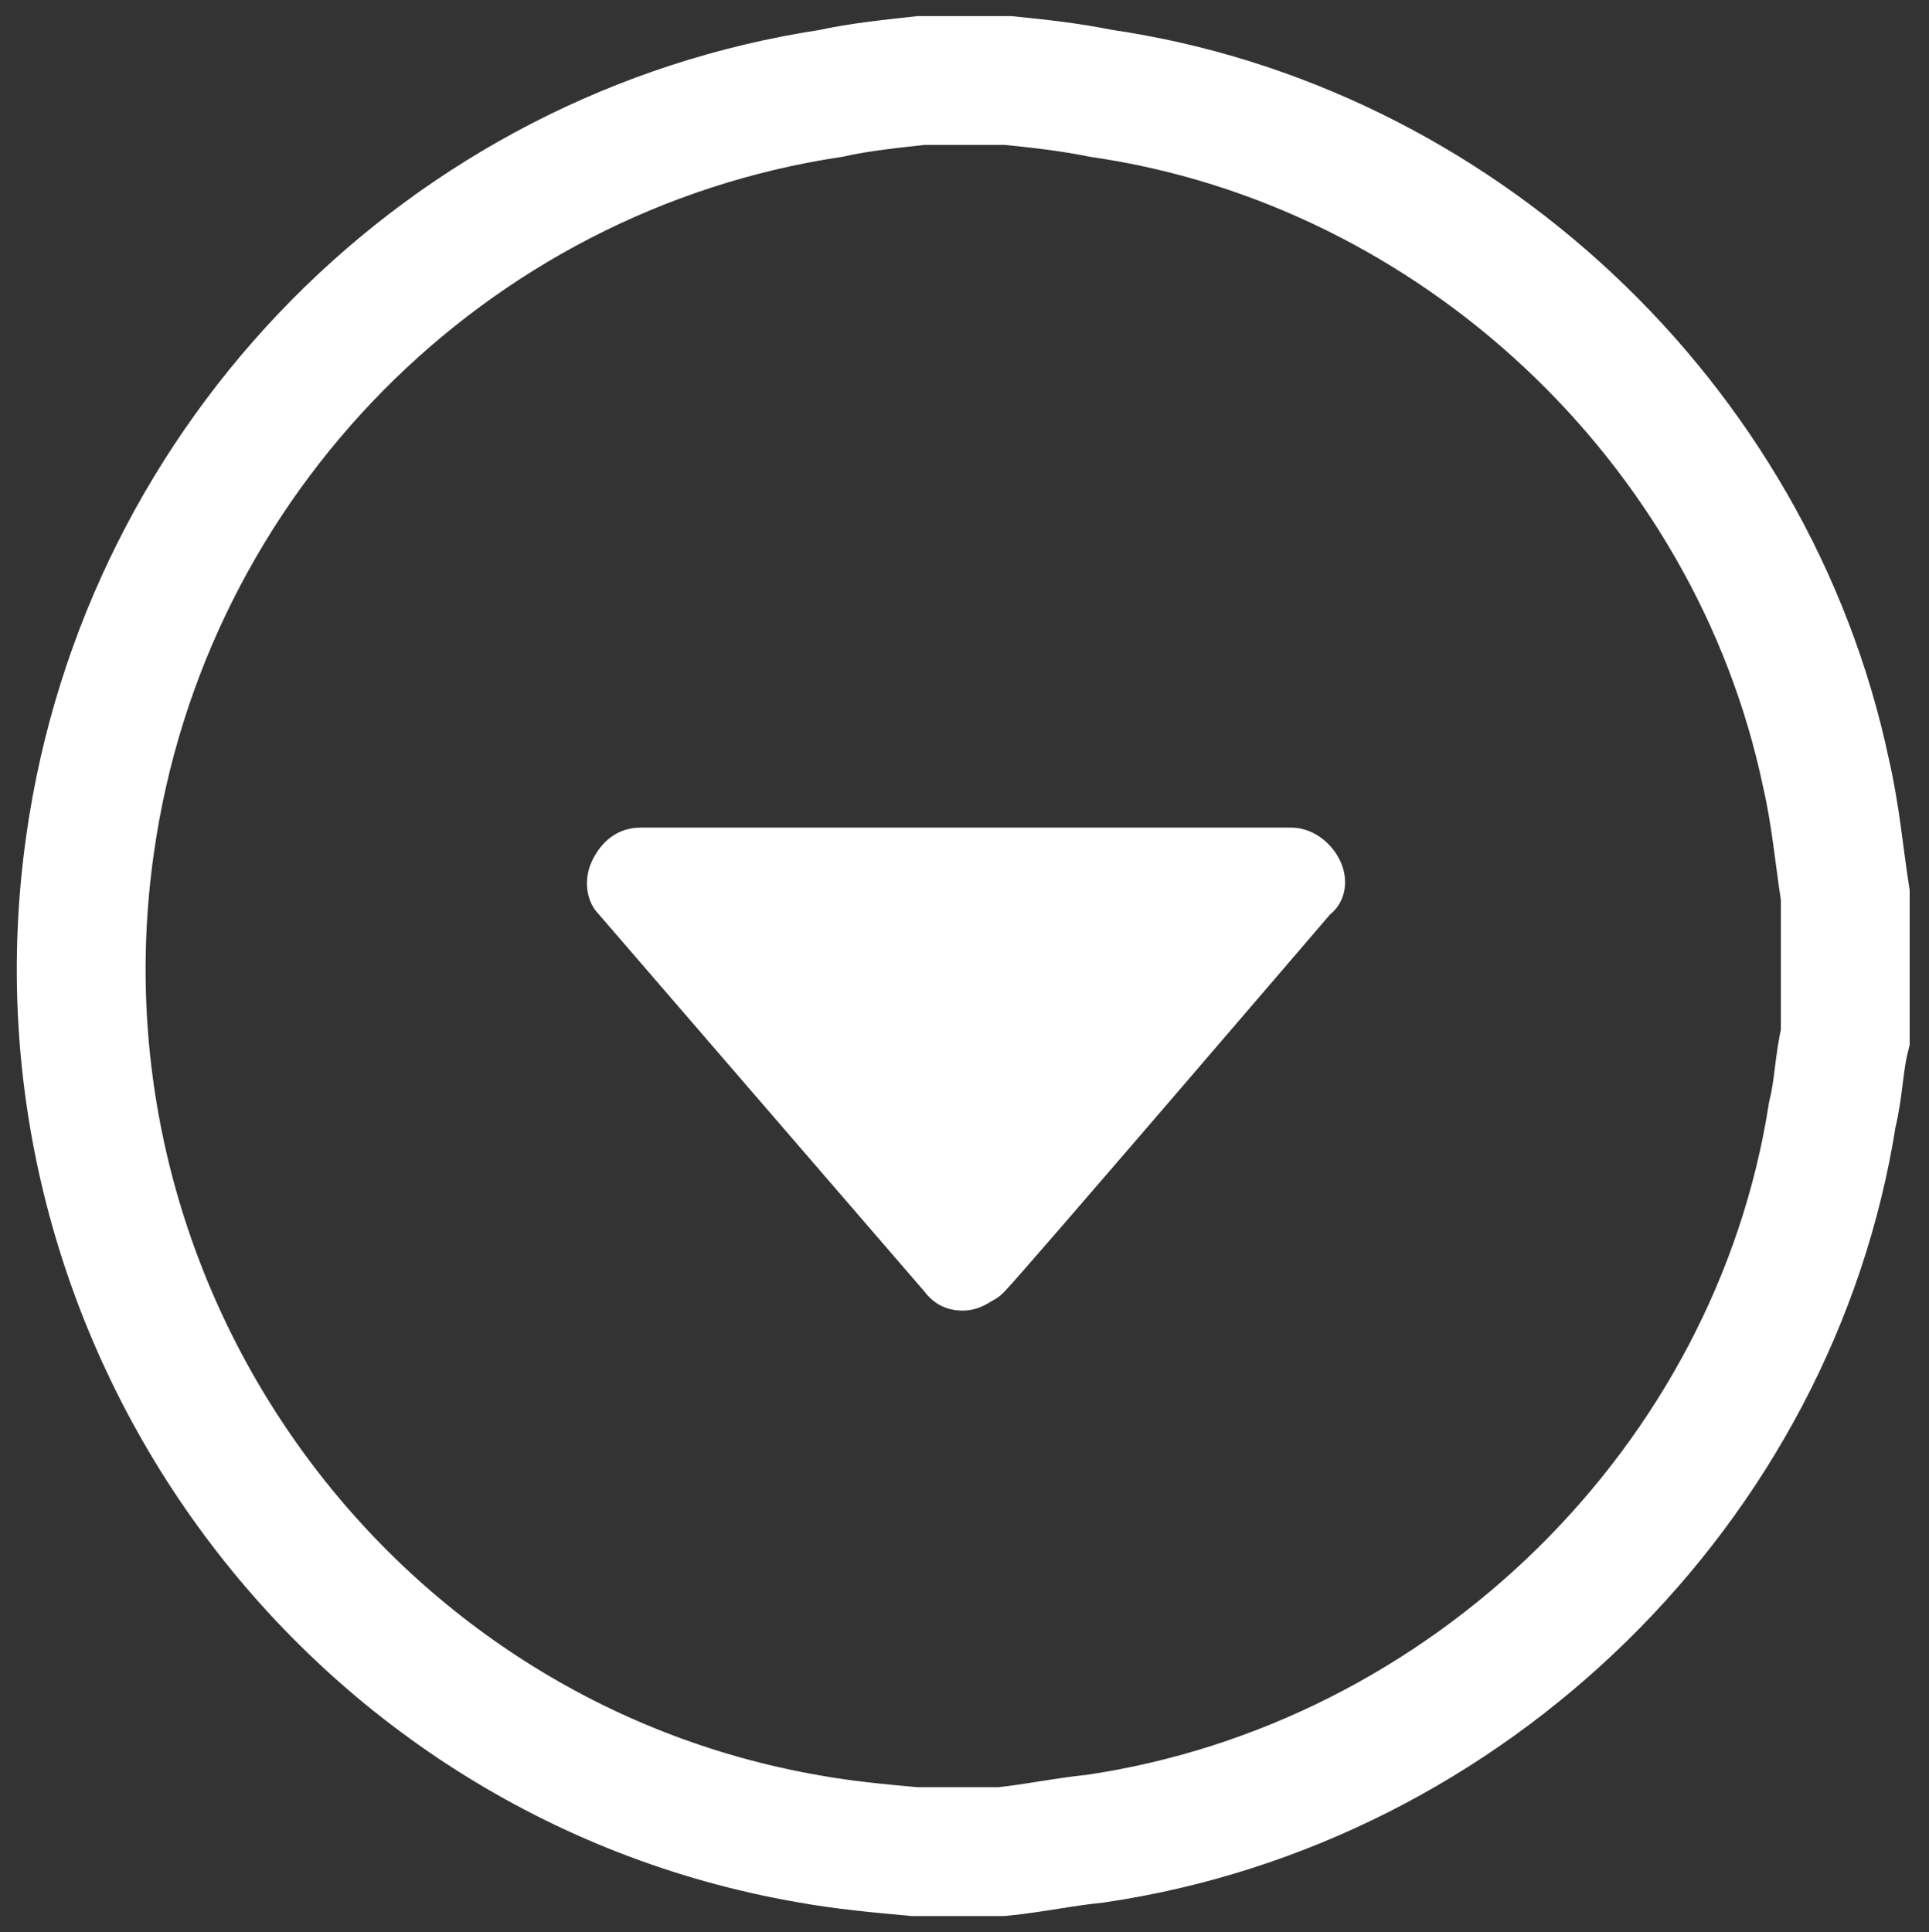 <?xml version="1.0" encoding="utf-8"?>
<!-- Generator: Adobe Illustrator 19.1.0, SVG Export Plug-In . SVG Version: 6.00 Build 0)  -->
<svg version="1.1" id="Layer_1" xmlns="http://www.w3.org/2000/svg" xmlns:xlink="http://www.w3.org/1999/xlink" x="0px" y="0px"
	 viewBox="-365 583 59.9 60" style="enable-background:new -365 583 59.9 60;" xml:space="preserve">
<rect x="-365" y="583" width="59.9" height="60" fill="#333333" stroke="none"/>
<style type="text/css">
	.st0{fill:#FFFFFF;}
	.st1{fill:none;stroke:#FFFFFF;stroke-width:4;stroke-miterlimit:10;}
</style>
<g>
	<g>
		<path class="st0" d="M-346.6,609.7c0.3-0.6,0.8-1,1.5-1h20.2c0.6,0,1.2,0.4,1.5,1c0.3,0.6,0.2,1.3-0.3,1.7c0,0-9.6,11.2-10.1,11.7
			c-0.1,0.1-0.2,0.2-0.4,0.3c-0.3,0.2-0.6,0.3-0.9,0.3c-0.5,0-0.9-0.2-1.2-0.6l-10.1-11.7C-346.8,611-346.9,610.3-346.6,609.7z"/>
	</g>
	<path class="st1" d="M-308.3,607c-2.3-10.9-11.5-19.5-22.5-21.1c-1-0.2-1.9-0.3-2.9-0.4h-2.7c-0.9,0.1-1.9,0.2-2.8,0.4
		c-11.9,1.8-21.3,11.3-23,23.3c-2.1,14.7,7.9,28.4,22.3,30.9c1.1,0.2,2.2,0.3,3.3,0.4h2.7c1-0.1,1.9-0.3,2.9-0.4
		c11.6-1.7,21.1-11,22.9-22.5c0.2-0.8,0.2-1.6,0.4-2.4v-4.4C-307.9,609.5-308,608.3-308.3,607z"/>
</g>
</svg>
